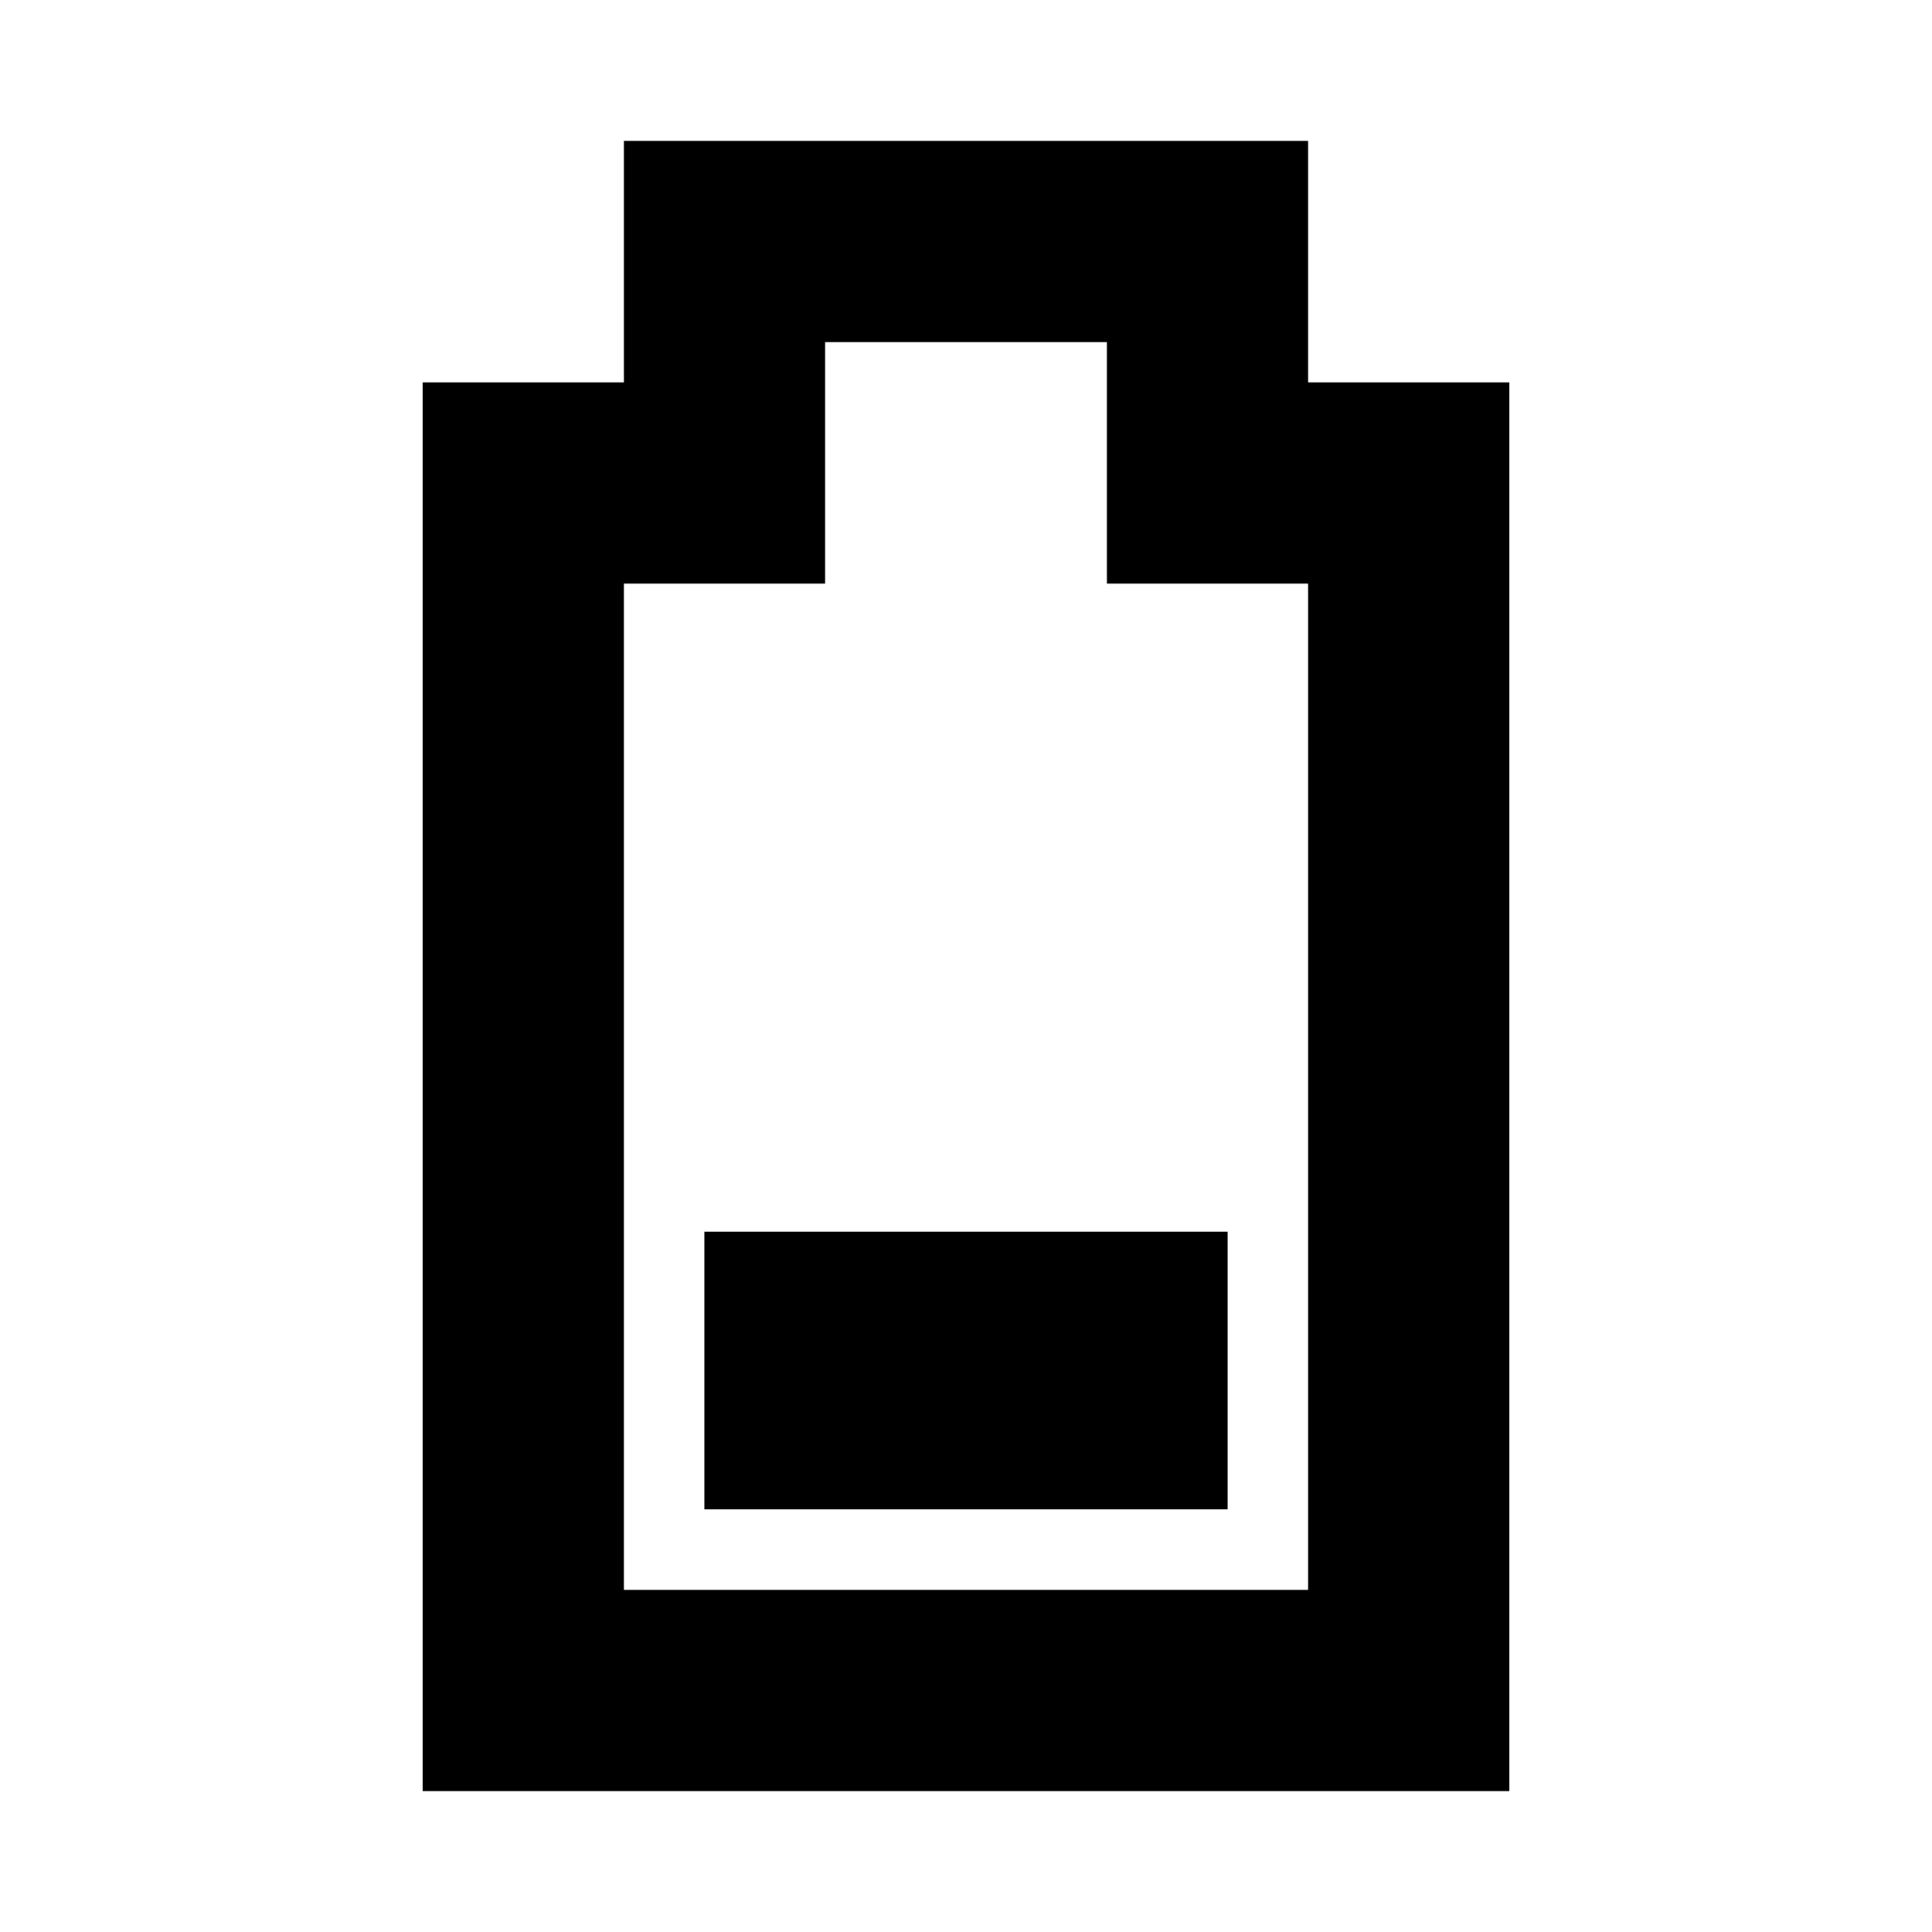 <svg xmlns="http://www.w3.org/2000/svg" height="48" width="48" viewBox="0 0 48 48">
  <title>Shopicons_Bold_BatteryQuarter</title>
  <path d="M0,0H48V48H0Z" transform="translate(0 0)" style="fill: none"/>
  <g>
    <path d="M10.5,44.5h27V9.5h-5v-6h-17v6h-5Zm10-36h7v6h5v25h-17v-25h5Z" transform="translate(0 0)"/>
    <rect x="17.5" y="30.6" width="13" height="6.9"/>
  </g>
</svg>
